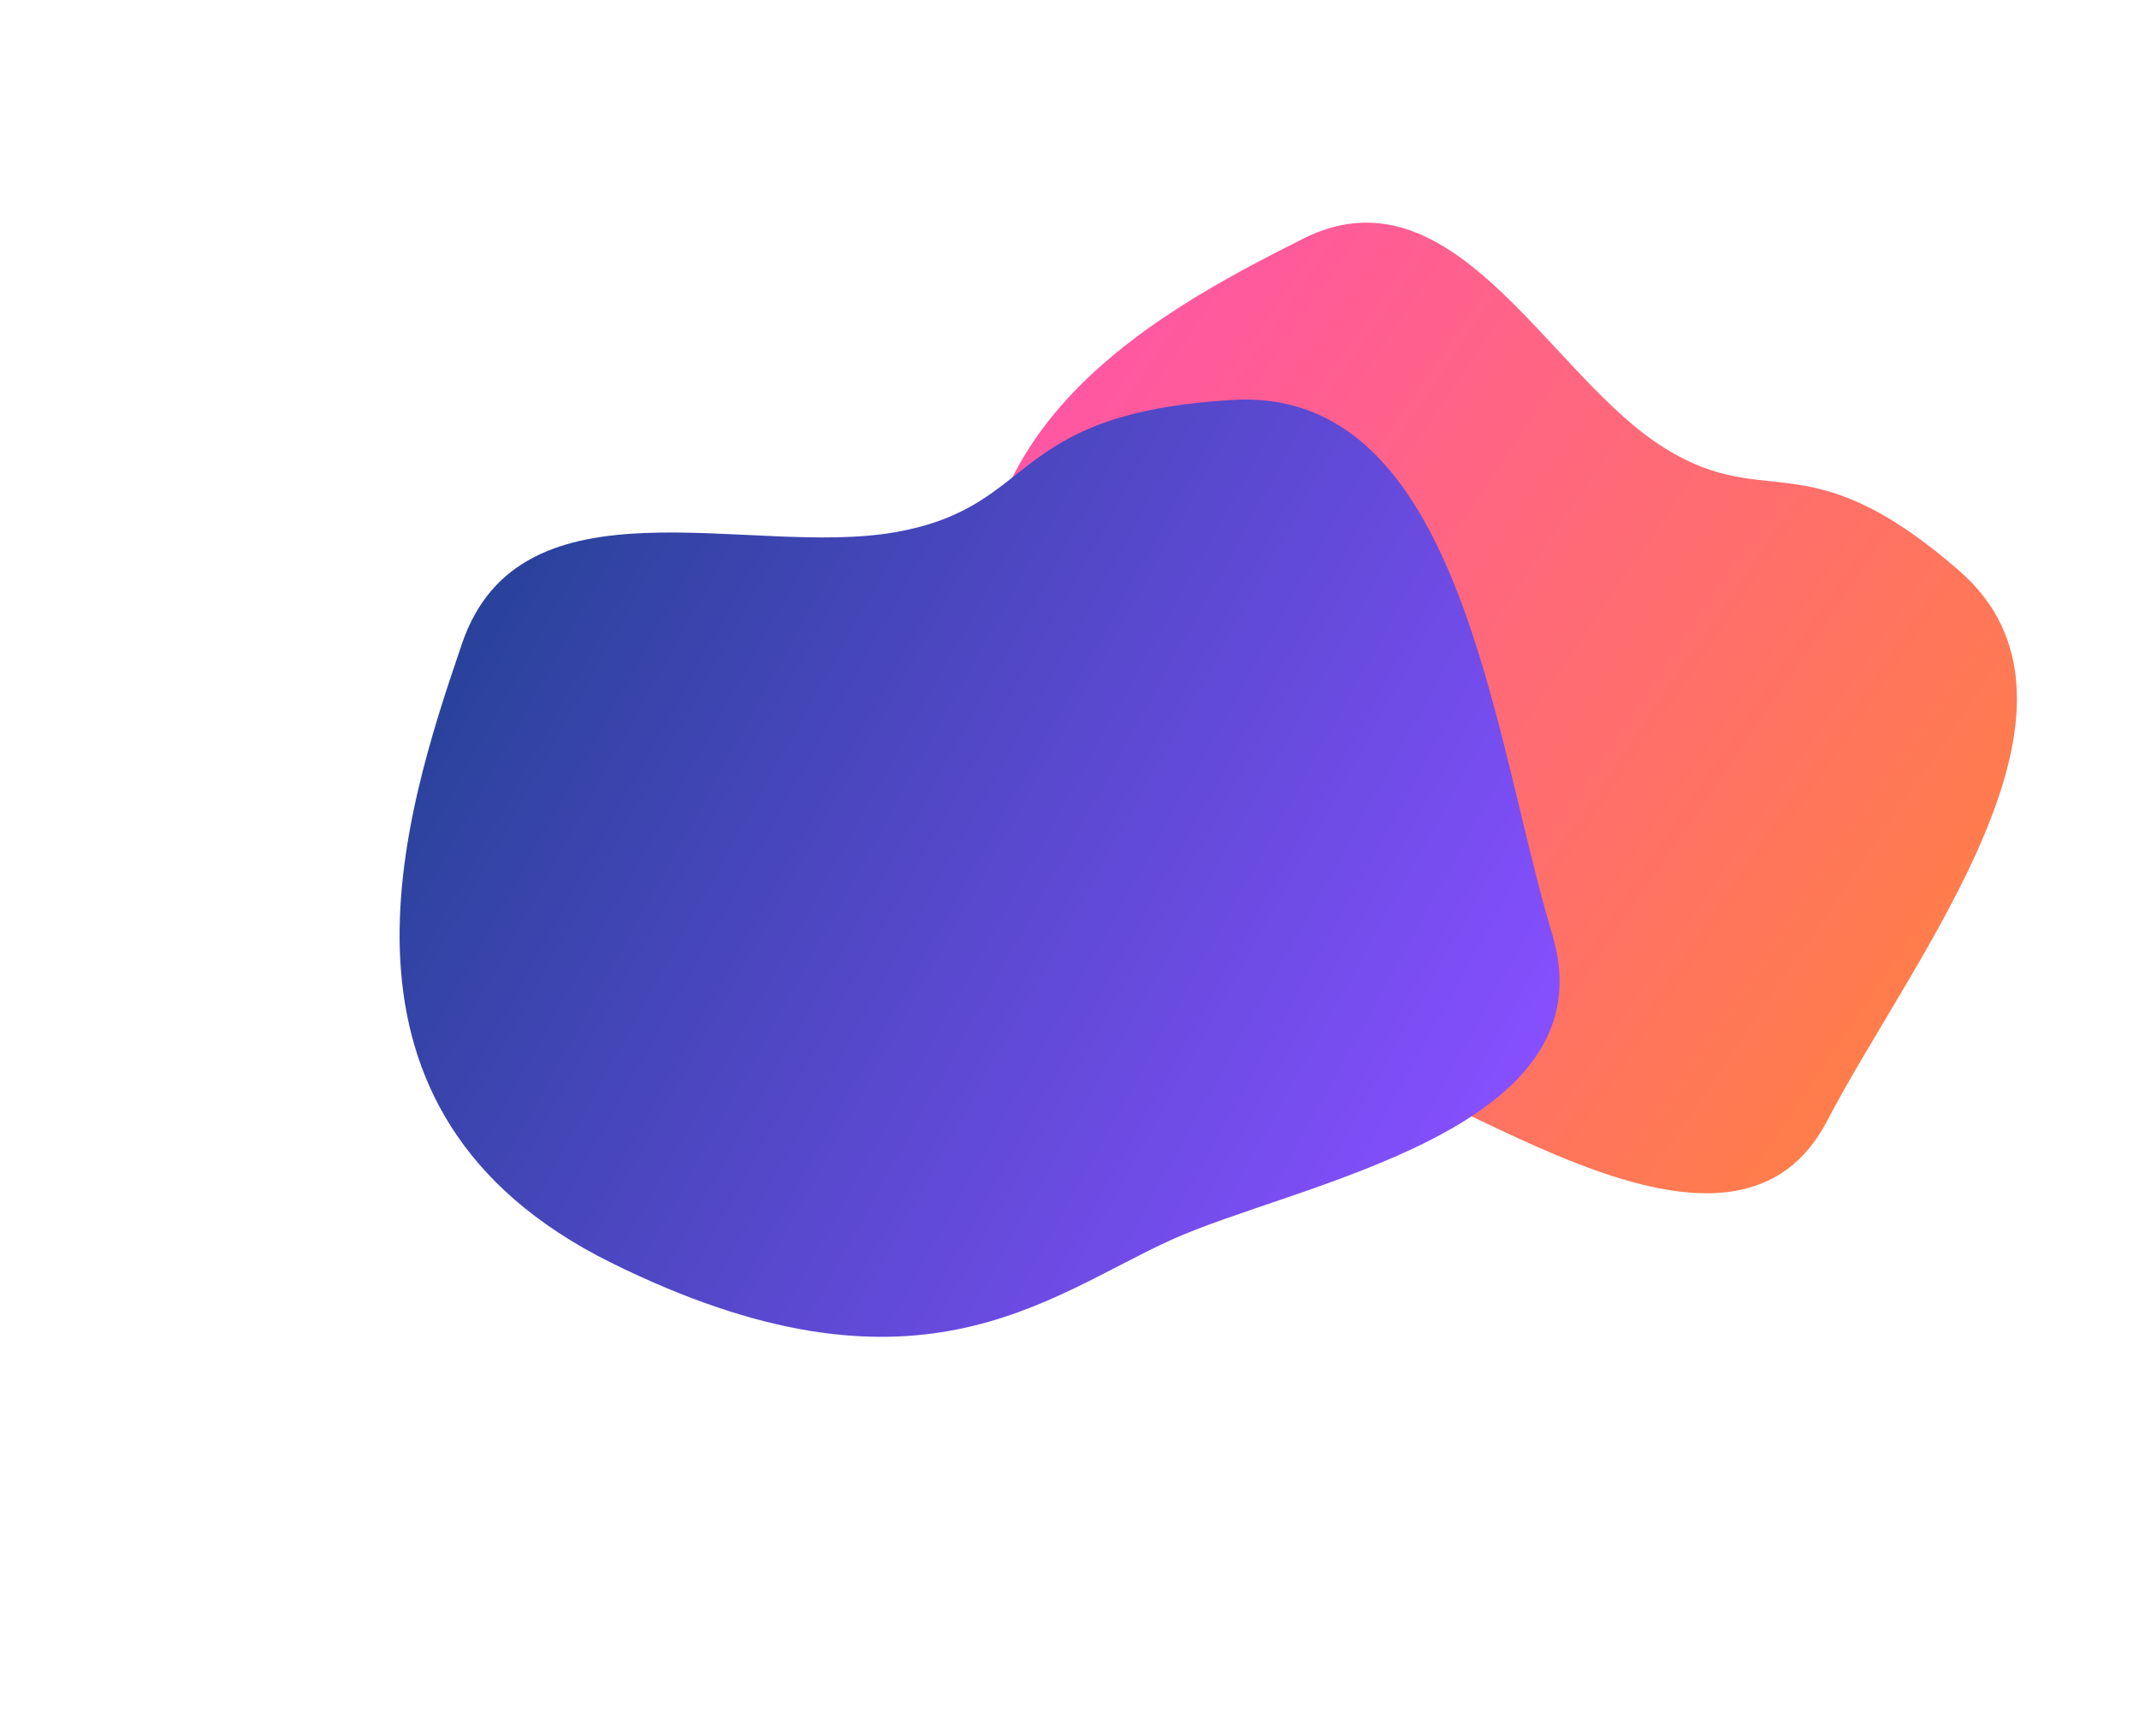 <svg width="960" height="779" viewBox="0 0 960 779" fill="none" xmlns="http://www.w3.org/2000/svg">
<path fill-rule="evenodd" clip-rule="evenodd" d="M584.589 107.25C518.306 140.756 405.71 199.613 451.434 330.352C497.159 461.092 568.266 464.469 621.241 483.571C674.216 502.674 781.029 577.855 820.003 503.106C858.977 428.358 949.673 317.193 879.144 255.999C808.614 194.806 792.603 232.37 742.796 198.266C692.99 164.163 650.871 73.744 584.589 107.25Z" fill="url(#paint0_linear_4_158)"/>
<g filter="url(#filter0_d_4_158)">
<path fill-rule="evenodd" clip-rule="evenodd" d="M207.346 288.879C180.976 366.156 137.671 498.956 274.085 566.618C410.499 634.281 469.005 582.296 525.337 556.609C581.668 530.922 723.423 507.959 696.63 419.237C669.836 330.516 655.729 173.416 553.251 179.497C450.773 185.578 467.048 227.417 401.68 238.874C336.313 250.331 233.716 211.602 207.346 288.879Z" fill="url(#paint1_linear_4_158)"/>
</g>
<defs>
<filter id="filter0_d_4_158" x="0.598" y="0.578" width="878.114" height="778.155" filterUnits="userSpaceOnUse" color-interpolation-filters="sRGB">
<feFlood flood-opacity="0" result="BackgroundImageFix"/>
<feColorMatrix in="SourceAlpha" type="matrix" values="0 0 0 0 0 0 0 0 0 0 0 0 0 0 0 0 0 0 127 0" result="hardAlpha"/>
<feOffset/>
<feGaussianBlur stdDeviation="89.374"/>
<feColorMatrix type="matrix" values="0 0 0 0 0.129 0 0 0 0 0.224 0 0 0 0 0.438 0 0 0 0.3 0"/>
<feBlend mode="normal" in2="BackgroundImageFix" result="effect1_dropShadow_4_158"/>
<feBlend mode="normal" in="SourceGraphic" in2="effect1_dropShadow_4_158" result="shape"/>
</filter>
<linearGradient id="paint0_linear_4_158" x1="959.007" y1="481.014" x2="428.179" y2="118.907" gradientUnits="userSpaceOnUse">
<stop stop-color="#FF8537"/>
<stop offset="1" stop-color="#FF51B1"/>
</linearGradient>
<linearGradient id="paint1_linear_4_158" x1="670.807" y1="508.191" x2="222.144" y2="259.493" gradientUnits="userSpaceOnUse">
<stop stop-color="#864FFF"/>
<stop offset="1" stop-color="#29429B"/>
</linearGradient>
</defs>
</svg>
